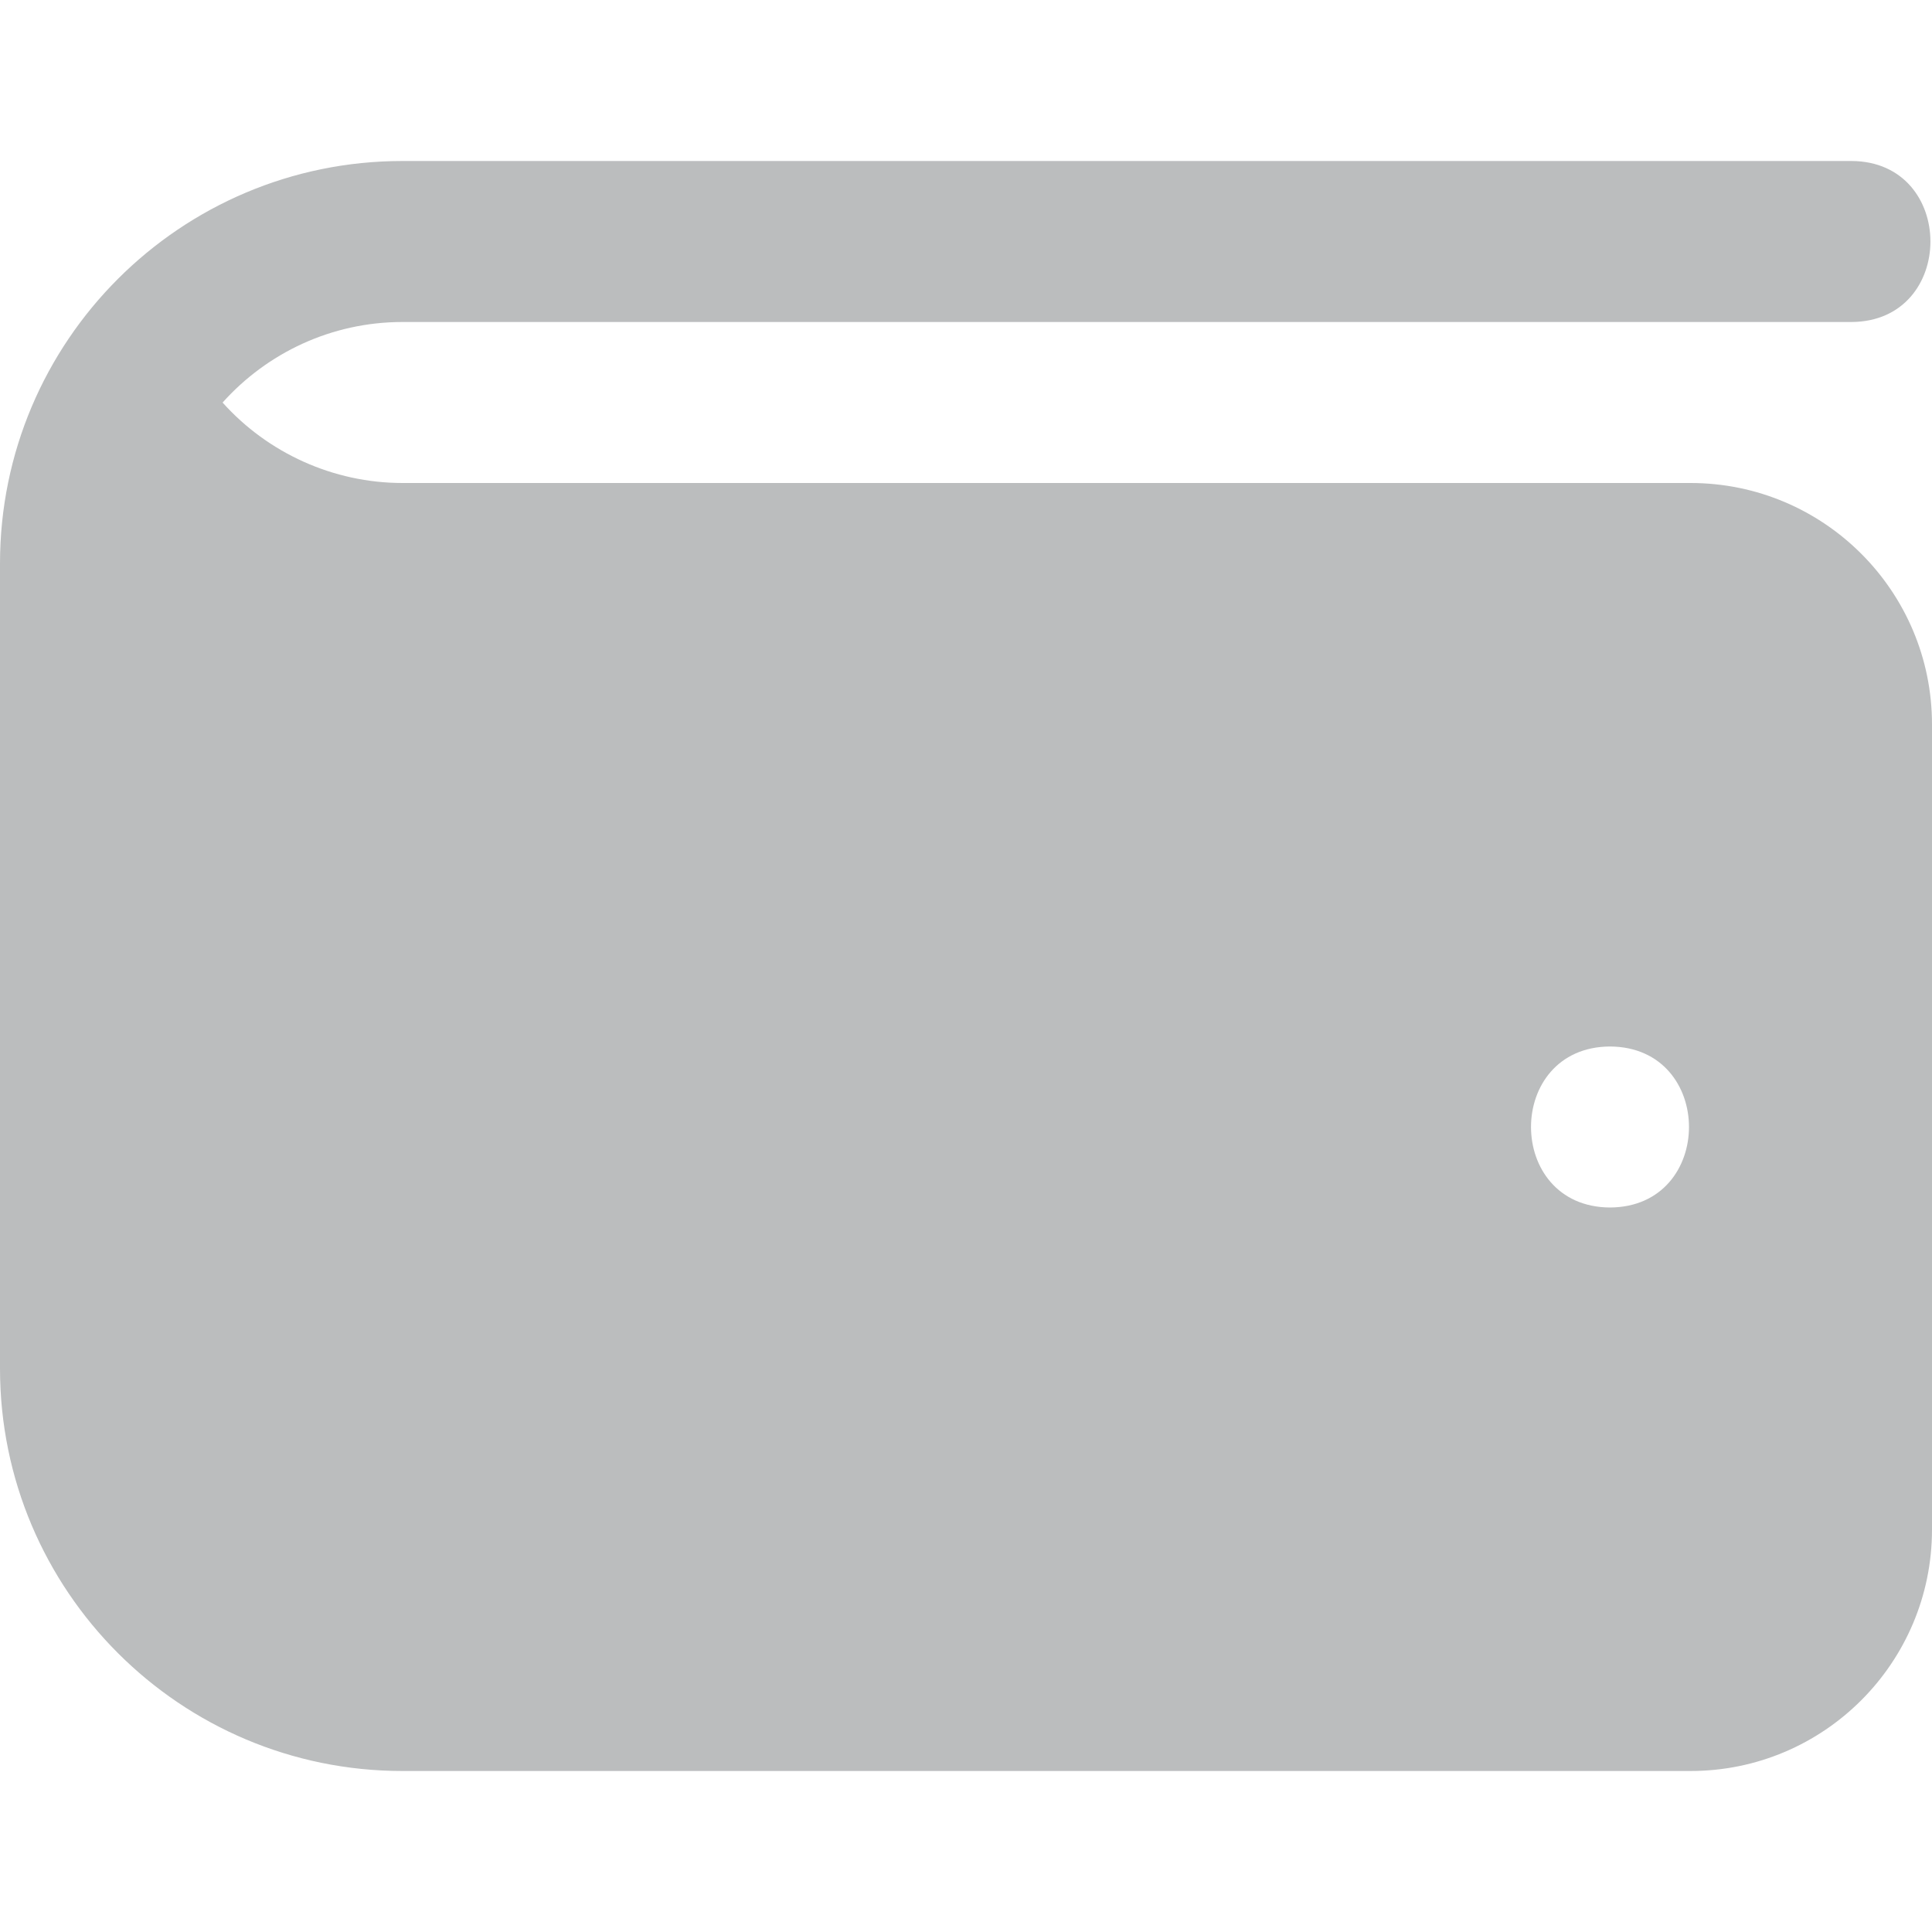 <svg width="33" height="33" viewBox="0 0 33 33" fill="none" xmlns="http://www.w3.org/2000/svg">
<g clip-path="url(#clip0_247_123)">
<path d="M28.875 8.25H6.875C5.694 8.25 4.576 7.739 3.802 6.876C4.558 6.032 5.657 5.5 6.875 5.5H31.625C33.423 5.492 33.422 2.757 31.625 2.75H6.875C3.079 2.75 0 5.829 0 9.625V23.375C0 27.171 3.079 30.25 6.875 30.25H28.875C31.153 30.25 33 28.403 33 26.125V12.375C33 10.097 31.153 8.25 28.875 8.25ZM27.5 20.625C25.701 20.617 25.701 17.883 27.5 17.875C29.299 17.883 29.299 20.617 27.5 20.625Z" fill="#BBBDBE"/>
</g>
<defs>
<clipPath id="clip0_247_123">
<rect width="33" height="33" fill="white"/>
</clipPath>
</defs>
</svg>
